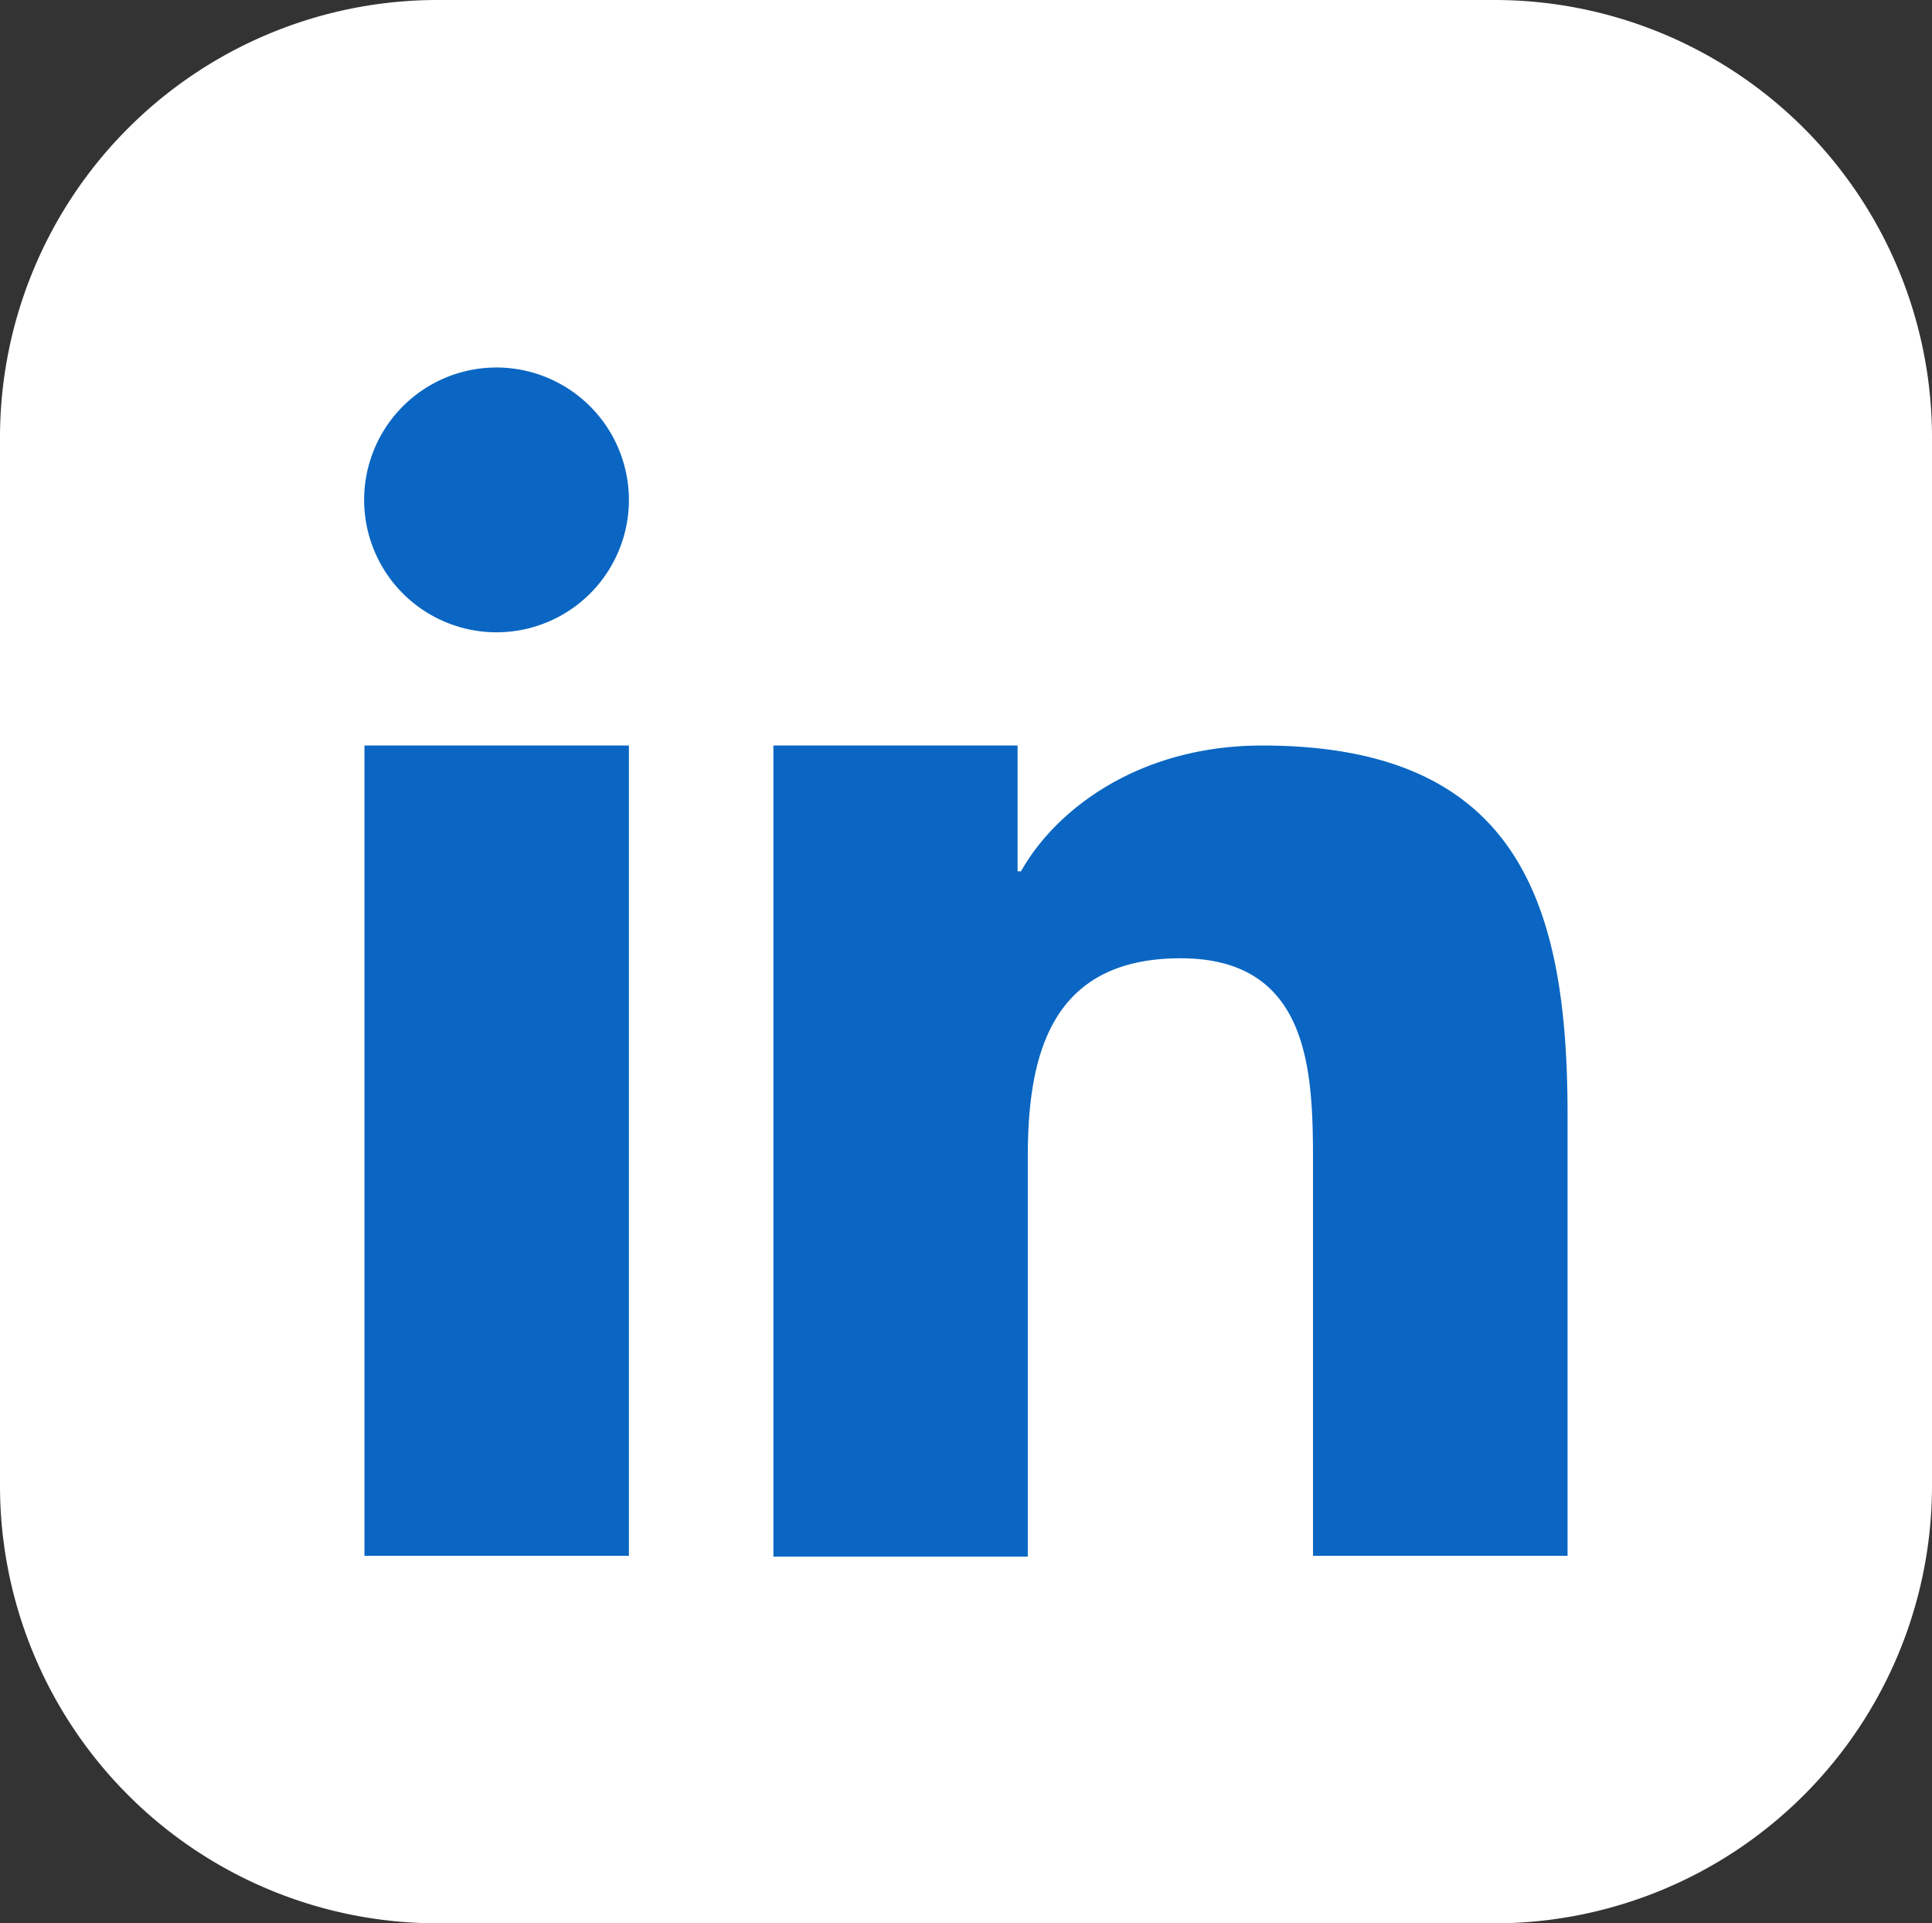 <svg id="Layer_1" data-name="Layer 1" xmlns="http://www.w3.org/2000/svg" viewBox="0 0 122.88 122.31">
<rect x="0" y="0" width="122.88" height="122.31" fill="#333333" stroke="none"/>
<defs>
<style>.cls-1{fill:#fff;}.cls-1,.cls-2{fill-rule:evenodd;}.cls-2{fill:#0a66c2}</style>
</defs><title>linkedin-app</title>
<path class="cls-1" d="M27.75,0H95.13a27.83,27.83,0,0,1,27.75,27.75V94.57a27.83,27.83,0,0,1-27.75,27.74H27.75A27.83,27.83,0,0,1,0,94.57V27.75A27.83,27.83,0,0,1,27.75,0Z"/>
<path class="cls-2" d="M49.19,47.41H64.72v8h.22c2.17-3.88,7.45-8,15.34-8,16.39,0,19.42,10.2,19.42,23.47V98.94H83.51V74c0-5.71-.12-13.06-8.42-13.06s-9.72,6.21-9.72,12.65v25.4H49.19V47.41ZM40,31.79a8.42,8.42,0,1,1-8.42-8.42A8.43,8.43,0,0,1,40,31.79ZM23.18,47.41H40V98.94H23.18V47.41Z"/>
</svg>